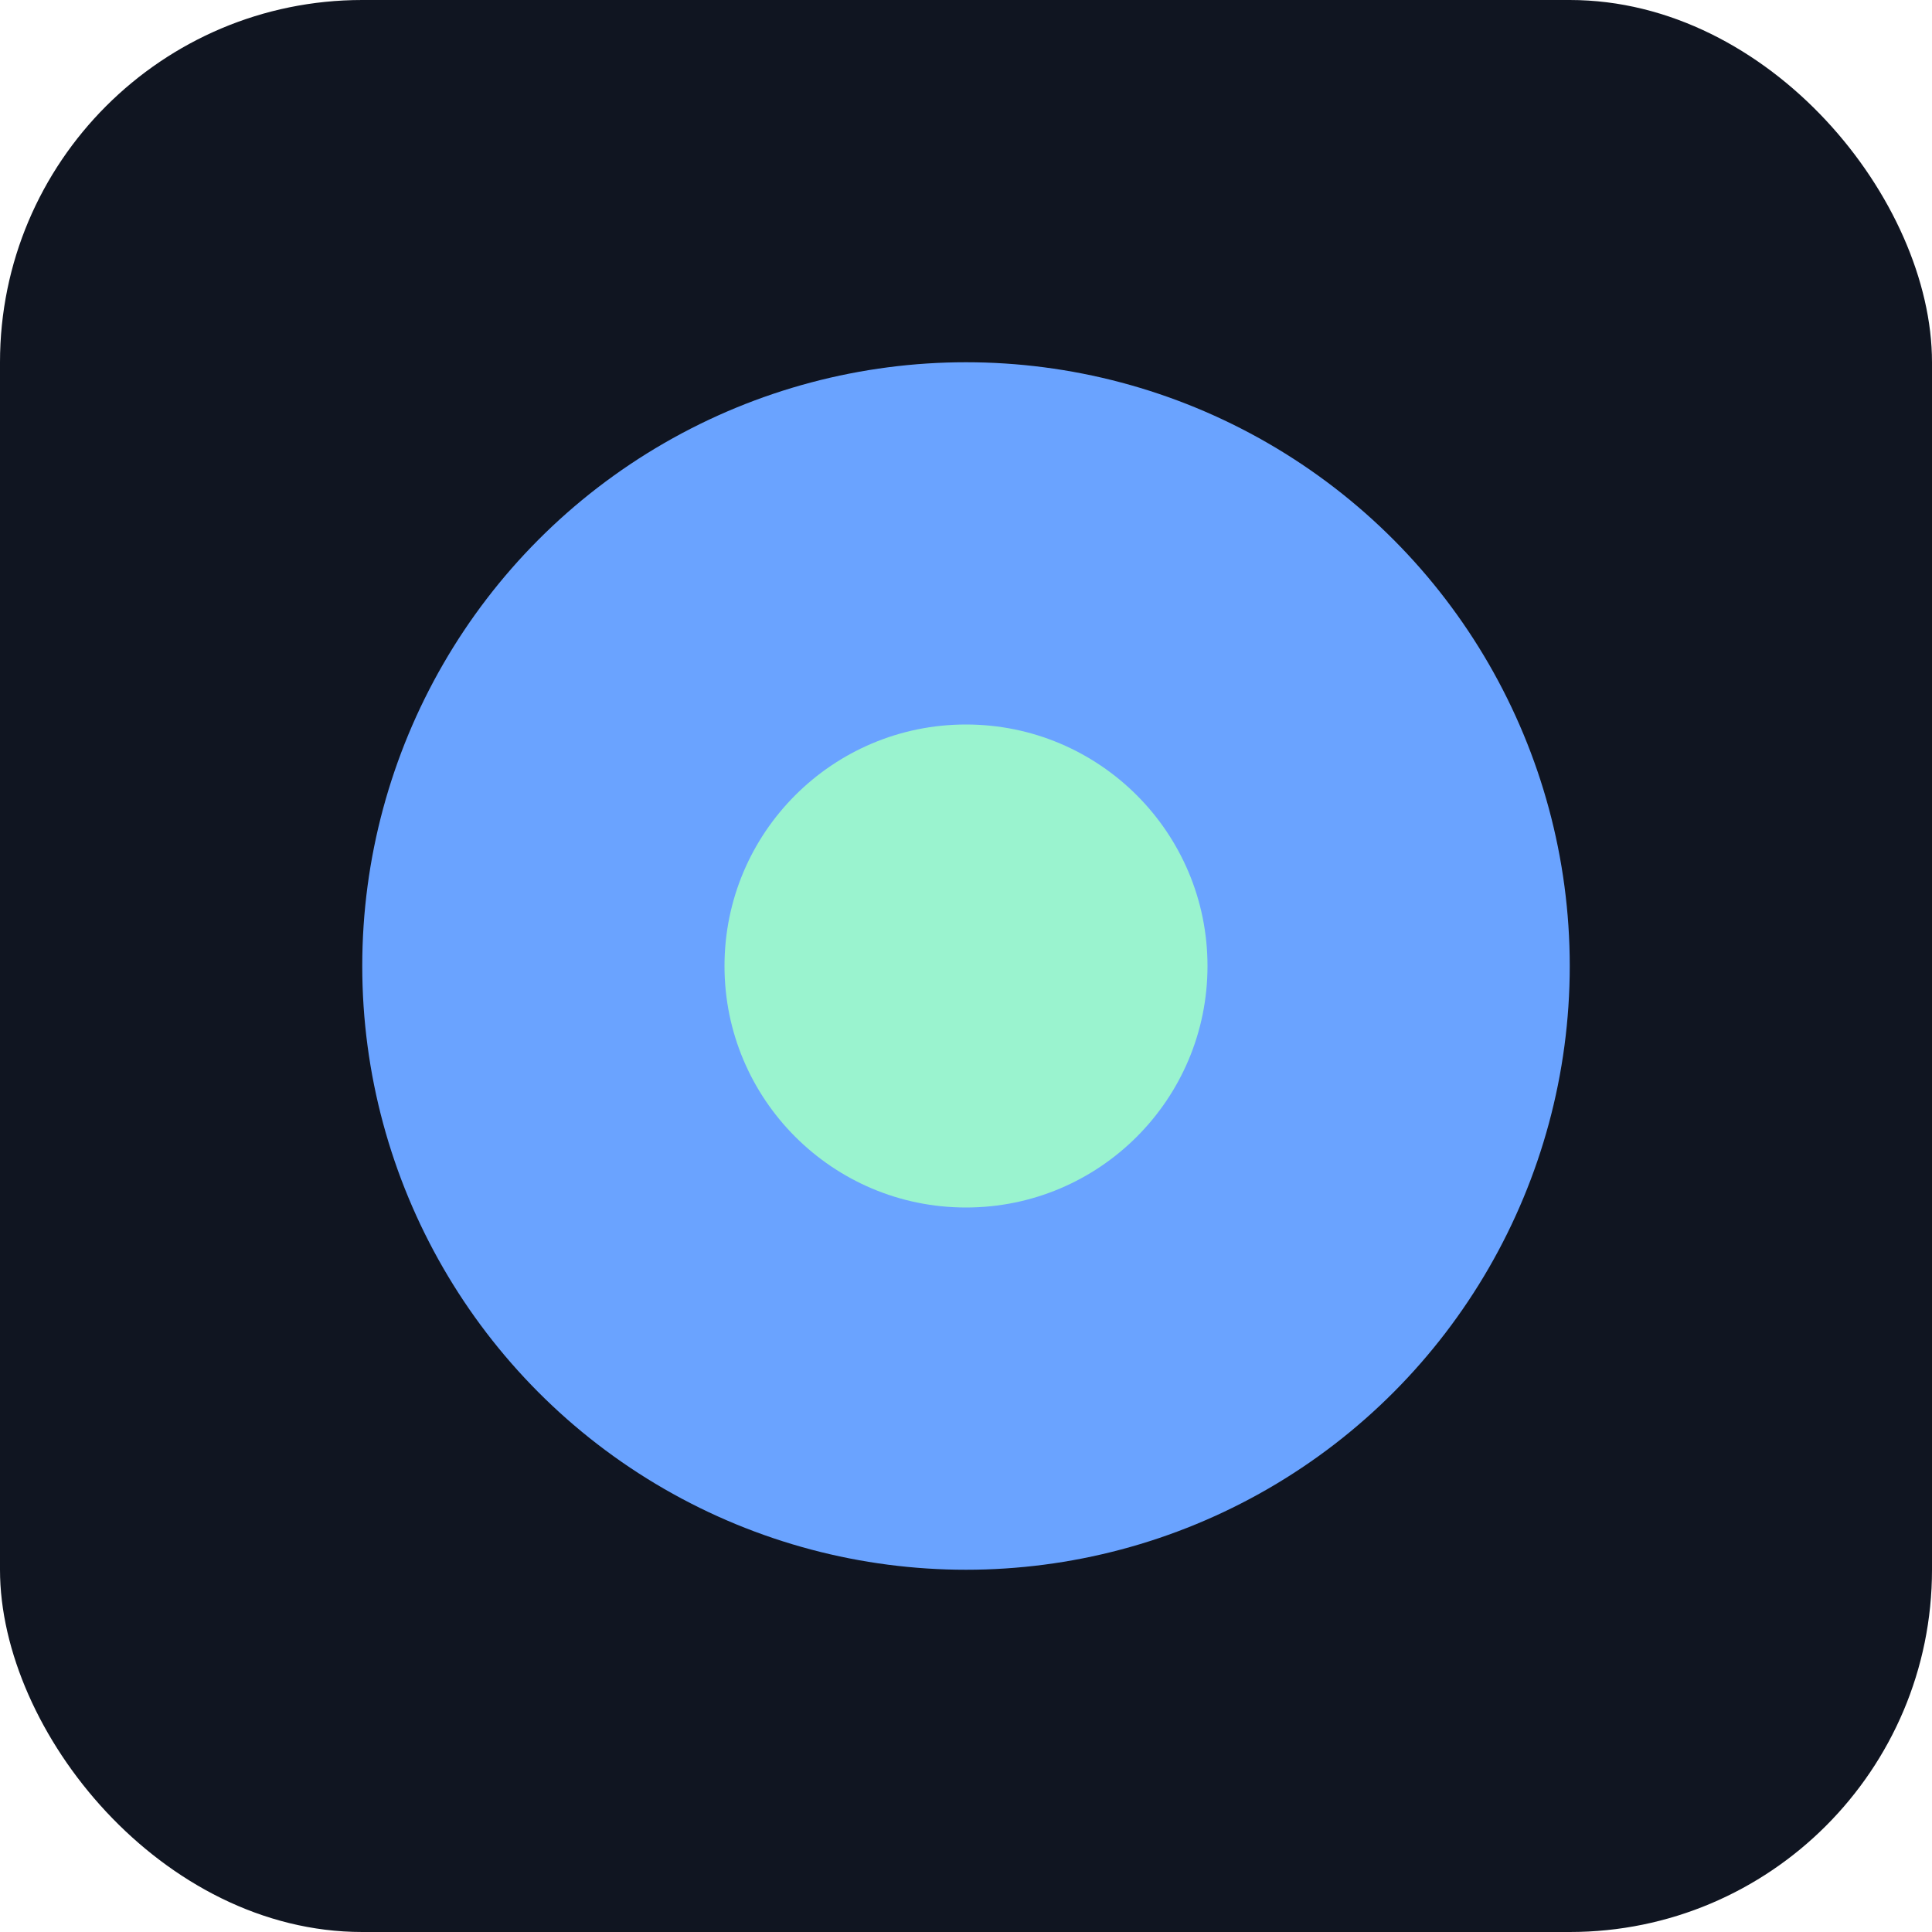 <svg xmlns="http://www.w3.org/2000/svg" width="64" height="64" viewBox="0 0 64 64">
  <rect width="64" height="64" rx="12" fill="#101521"/>
  <circle cx="32" cy="32" r="20" fill="#6aa3ff"/>
  <circle cx="32" cy="32" r="8" fill="#9af3cf"/>
</svg>

